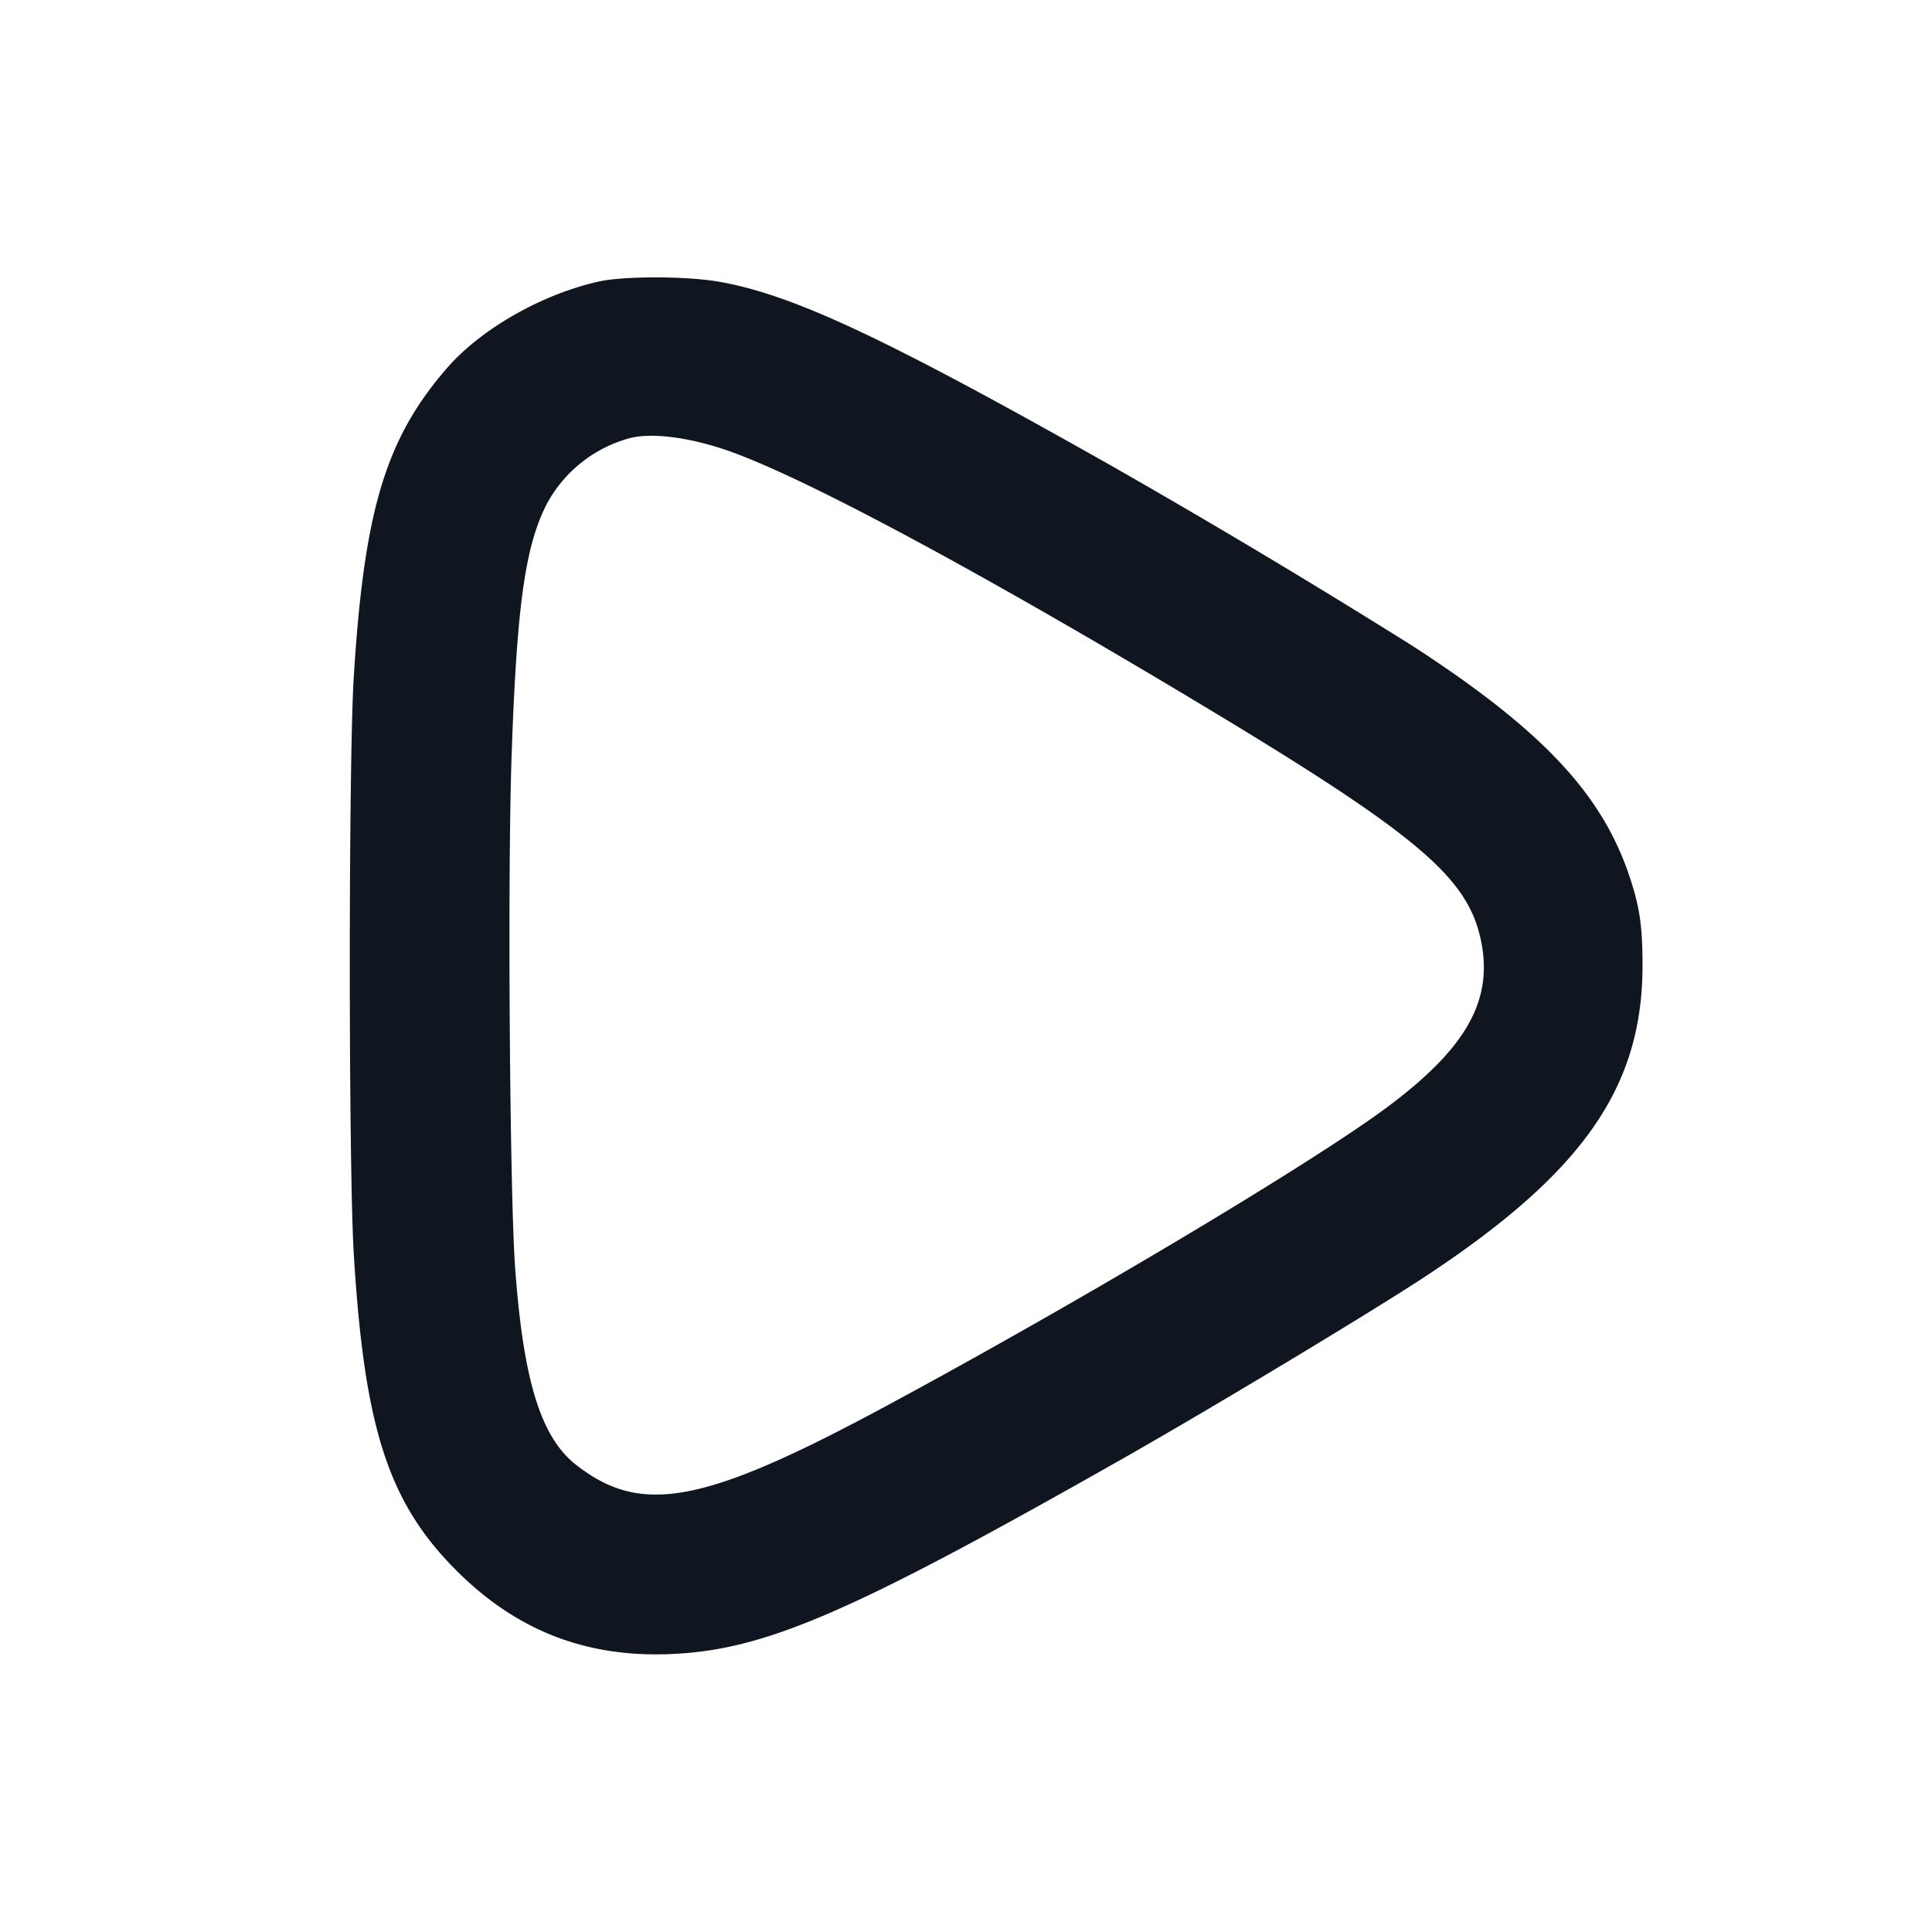 <svg xmlns="http://www.w3.org/2000/svg" width="24" height="24" viewBox="0 0 24 24" fill="none"><path d="M7.44 3.497c-.713.159-1.471.592-1.895 1.084-.757.877-1.023 1.765-1.151 3.839-.065 1.07-.065 6.083.001 7.16.131 2.157.428 3.078 1.265 3.92.749.754 1.618 1.094 2.68 1.047 1.174-.052 2.228-.509 5.64-2.446 1.081-.614 3.061-1.806 3.724-2.243 1.964-1.294 2.704-2.356 2.7-3.878-.001-.483-.037-.723-.165-1.102-.345-1.026-1.093-1.818-2.699-2.859a104.783 104.783 0 0 0-3.76-2.248c-2.796-1.579-3.934-2.112-4.852-2.272-.401-.07-1.178-.071-1.488-.002m1.555 2.085c.91.304 3.062 1.453 5.818 3.105 2.732 1.638 3.393 2.182 3.573 2.947.181.769-.151 1.375-1.165 2.128-.944.699-3.784 2.394-6.181 3.687-2.292 1.237-3.072 1.386-3.887.745-.434-.342-.651-1.042-.753-2.434-.068-.921-.096-4.892-.045-6.36.065-1.9.171-2.639.45-3.163a1.665 1.665 0 0 1 1.025-.796c.261-.066.706-.012 1.165.141" fill="#10161F" fill-rule="evenodd"/></svg>